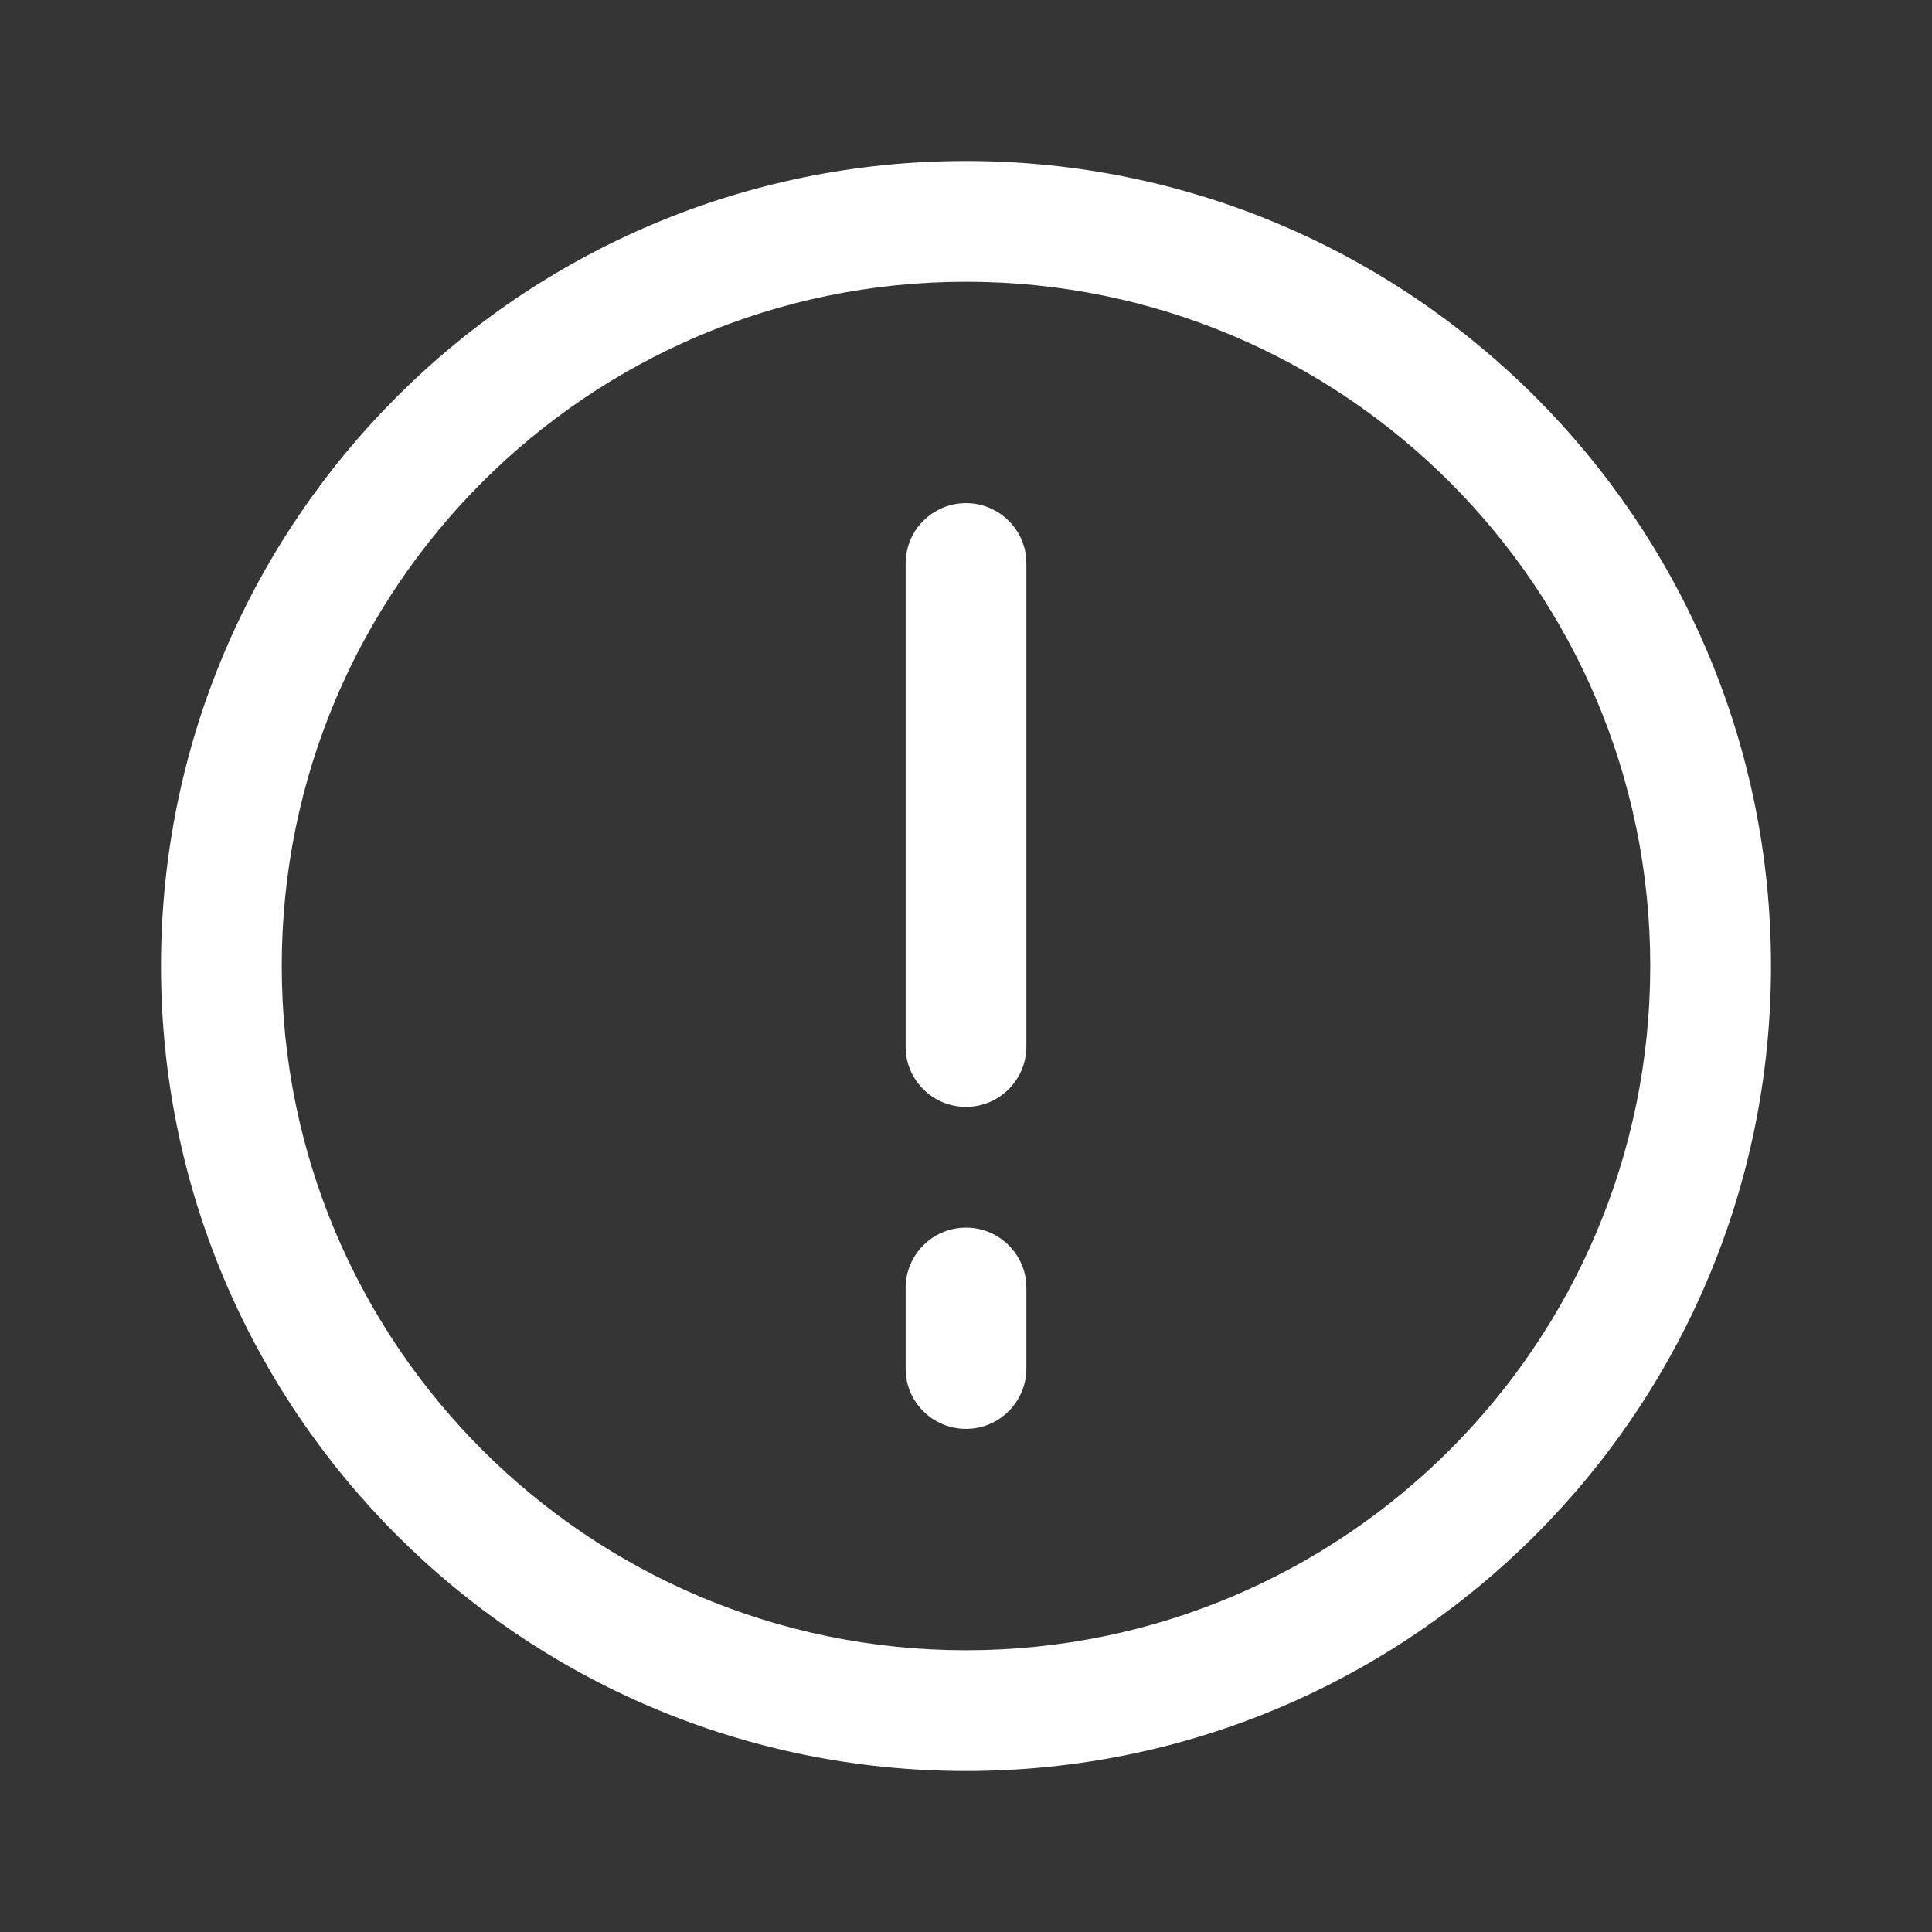 <svg width="12" height="12" viewBox="0 0 12 12" fill="none" xmlns="http://www.w3.org/2000/svg">
<rect x="0" y="0" width="12" height="12" fill="#333333" stroke="none"/>
<g id="Icon&#239;&#189;&#156;System, Social">
<rect id="Rectangle" opacity="0.01" width="12" height="12" fill="white"/>
<path id="Combined Shape" fill-rule="evenodd" clip-rule="evenodd" d="M11 6C11 3.239 8.761 1 6 1C3.239 1 1 3.239 1 6C1 8.761 3.239 11 6 11C8.761 11 11 8.761 11 6ZM1.75 6C1.75 3.653 3.653 1.75 6 1.75C8.347 1.75 10.25 3.653 10.25 6C10.25 8.347 8.347 10.25 6 10.25C3.653 10.25 1.75 8.347 1.75 6ZM6 7.625C6.19 7.625 6.347 7.766 6.372 7.949L6.375 8V8.5C6.375 8.707 6.207 8.875 6 8.875C5.81 8.875 5.653 8.734 5.628 8.551L5.625 8.5V8C5.625 7.793 5.793 7.625 6 7.625ZM6.372 3.449C6.347 3.266 6.19 3.125 6 3.125C5.793 3.125 5.625 3.293 5.625 3.5V6.5L5.628 6.551C5.653 6.734 5.81 6.875 6 6.875C6.207 6.875 6.375 6.707 6.375 6.5V3.5L6.372 3.449Z" fill="white"/>
</g>
</svg>
